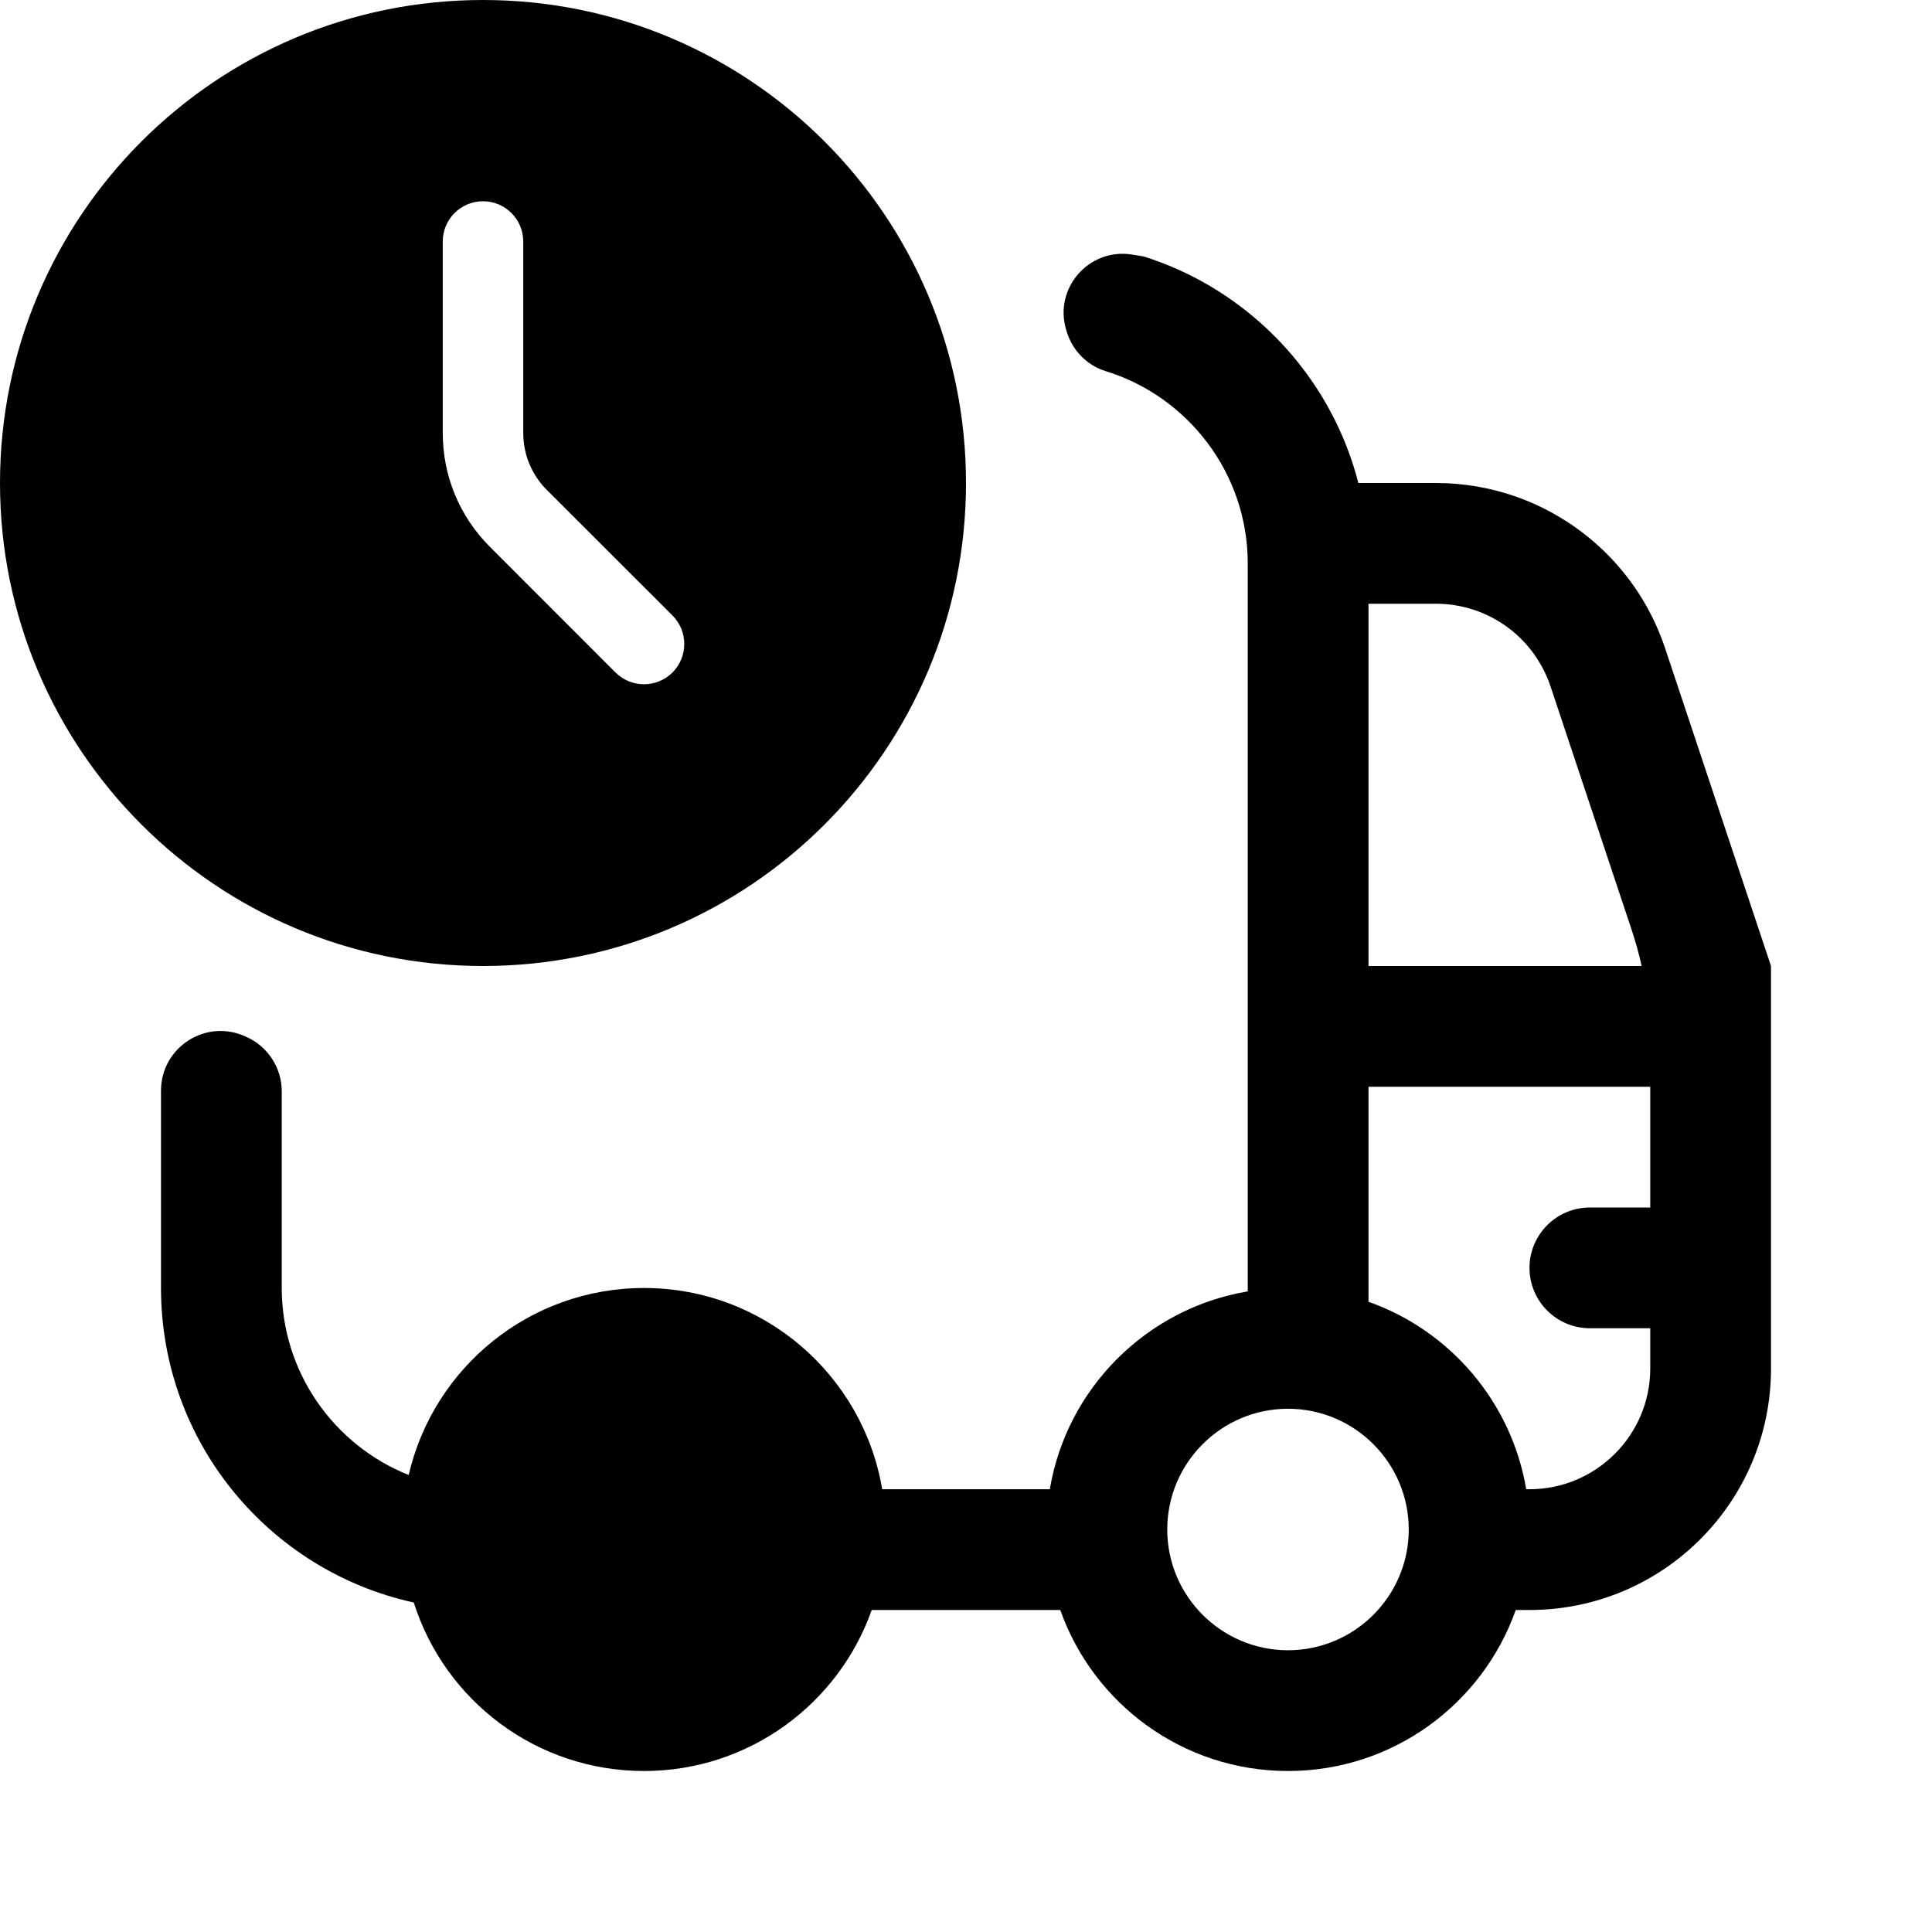 <?xml version="1.0" encoding="UTF-8"?>
<svg xmlns:svg="http://www.w3.org/2000/svg" viewBox="0 0 24 24" fill="none">
<svg:path d="M6 0C2.686 0 0 2.686 0 6C0 9.314 2.686 12 6 12C9.314 12 12 9.314 12 6C12 2.686 9.314 0 6 0ZM8.354 8.354C8.256 8.451 8.128 8.5 8 8.5C7.872 8.5 7.744 8.451 7.646 8.354L6.086 6.793C5.708 6.415 5.5 5.913 5.5 5.378V3C5.5 2.724 5.724 2.5 6 2.5C6.276 2.5 6.5 2.724 6.5 3V5.378C6.5 5.646 6.604 5.897 6.793 6.086L8.354 7.646C8.549 7.842 8.549 8.158 8.354 8.354H8.354ZM13.248 4.107L13.247 4.105L13.246 4.103C13.245 4.1 13.244 4.096 13.243 4.093V4.093C13.091 3.58 13.525 3.082 14.055 3.161C14.143 3.175 14.204 3.184 14.218 3.189C14.493 3.277 14.755 3.393 15 3.535C15.917 4.065 16.604 4.949 16.874 6H17.838C17.918 6 17.999 6.003 18.078 6.01C18.49 6.043 18.883 6.159 19.236 6.346C19.905 6.699 20.433 7.3 20.684 8.051L22 12V12.974V13.5V17C22 18.657 20.657 20 19 20H18.829C18.417 21.165 17.306 22 16 22C14.694 22 13.583 21.165 13.171 20H10.829C10.417 21.165 9.306 22 8 22C6.659 22 5.524 21.121 5.14 19.907C3.344 19.514 2 17.914 2 16V13.549C2 13.008 2.559 12.65 3.05 12.876C3.053 12.877 3.056 12.878 3.059 12.88L3.059 12.88L3.059 12.88C3.062 12.881 3.065 12.882 3.068 12.884C3.331 13.005 3.5 13.268 3.5 13.557V16H3.5C3.5 17.052 4.154 17.955 5.077 18.323C5.384 16.992 6.576 16 8 16C9.486 16 10.72 17.081 10.959 18.5H13.041C13.252 17.244 14.244 16.253 15.5 16.042C15.5 16.035 15.5 16.028 15.5 16.021C15.5 16.018 15.5 16.015 15.5 16.012C15.5 16.008 15.5 16.004 15.5 16V7C15.5 5.877 14.755 4.924 13.734 4.61C13.499 4.538 13.318 4.348 13.249 4.113C13.249 4.111 13.248 4.109 13.248 4.107ZM20.5 13.5H17V16V16.171C18.013 16.529 18.777 17.416 18.959 18.5H19C19.827 18.5 20.5 17.827 20.5 17V16.5H19.75C19.336 16.5 19 16.164 19 15.75C19 15.336 19.336 15 19.75 15H20.5V13.5ZM19.167 8.306C18.912 7.816 18.404 7.5 17.838 7.5H17V12H20.393C20.36 11.849 20.318 11.699 20.269 11.551L19.261 8.526C19.235 8.449 19.204 8.376 19.167 8.306ZM8 17.5C8.827 17.5 9.5 18.173 9.5 19C9.5 19.827 8.827 20.5 8 20.5C7.173 20.5 6.5 19.827 6.5 19C6.5 18.173 7.173 17.5 8 17.5ZM17.5 19C17.5 18.173 16.827 17.5 16 17.5C15.173 17.5 14.5 18.173 14.5 19C14.5 19.827 15.173 20.5 16 20.5C16.827 20.5 17.5 19.827 17.5 19Z" fill="currentColor" fillRule="evenodd" clipRule="evenodd" />
</svg>
